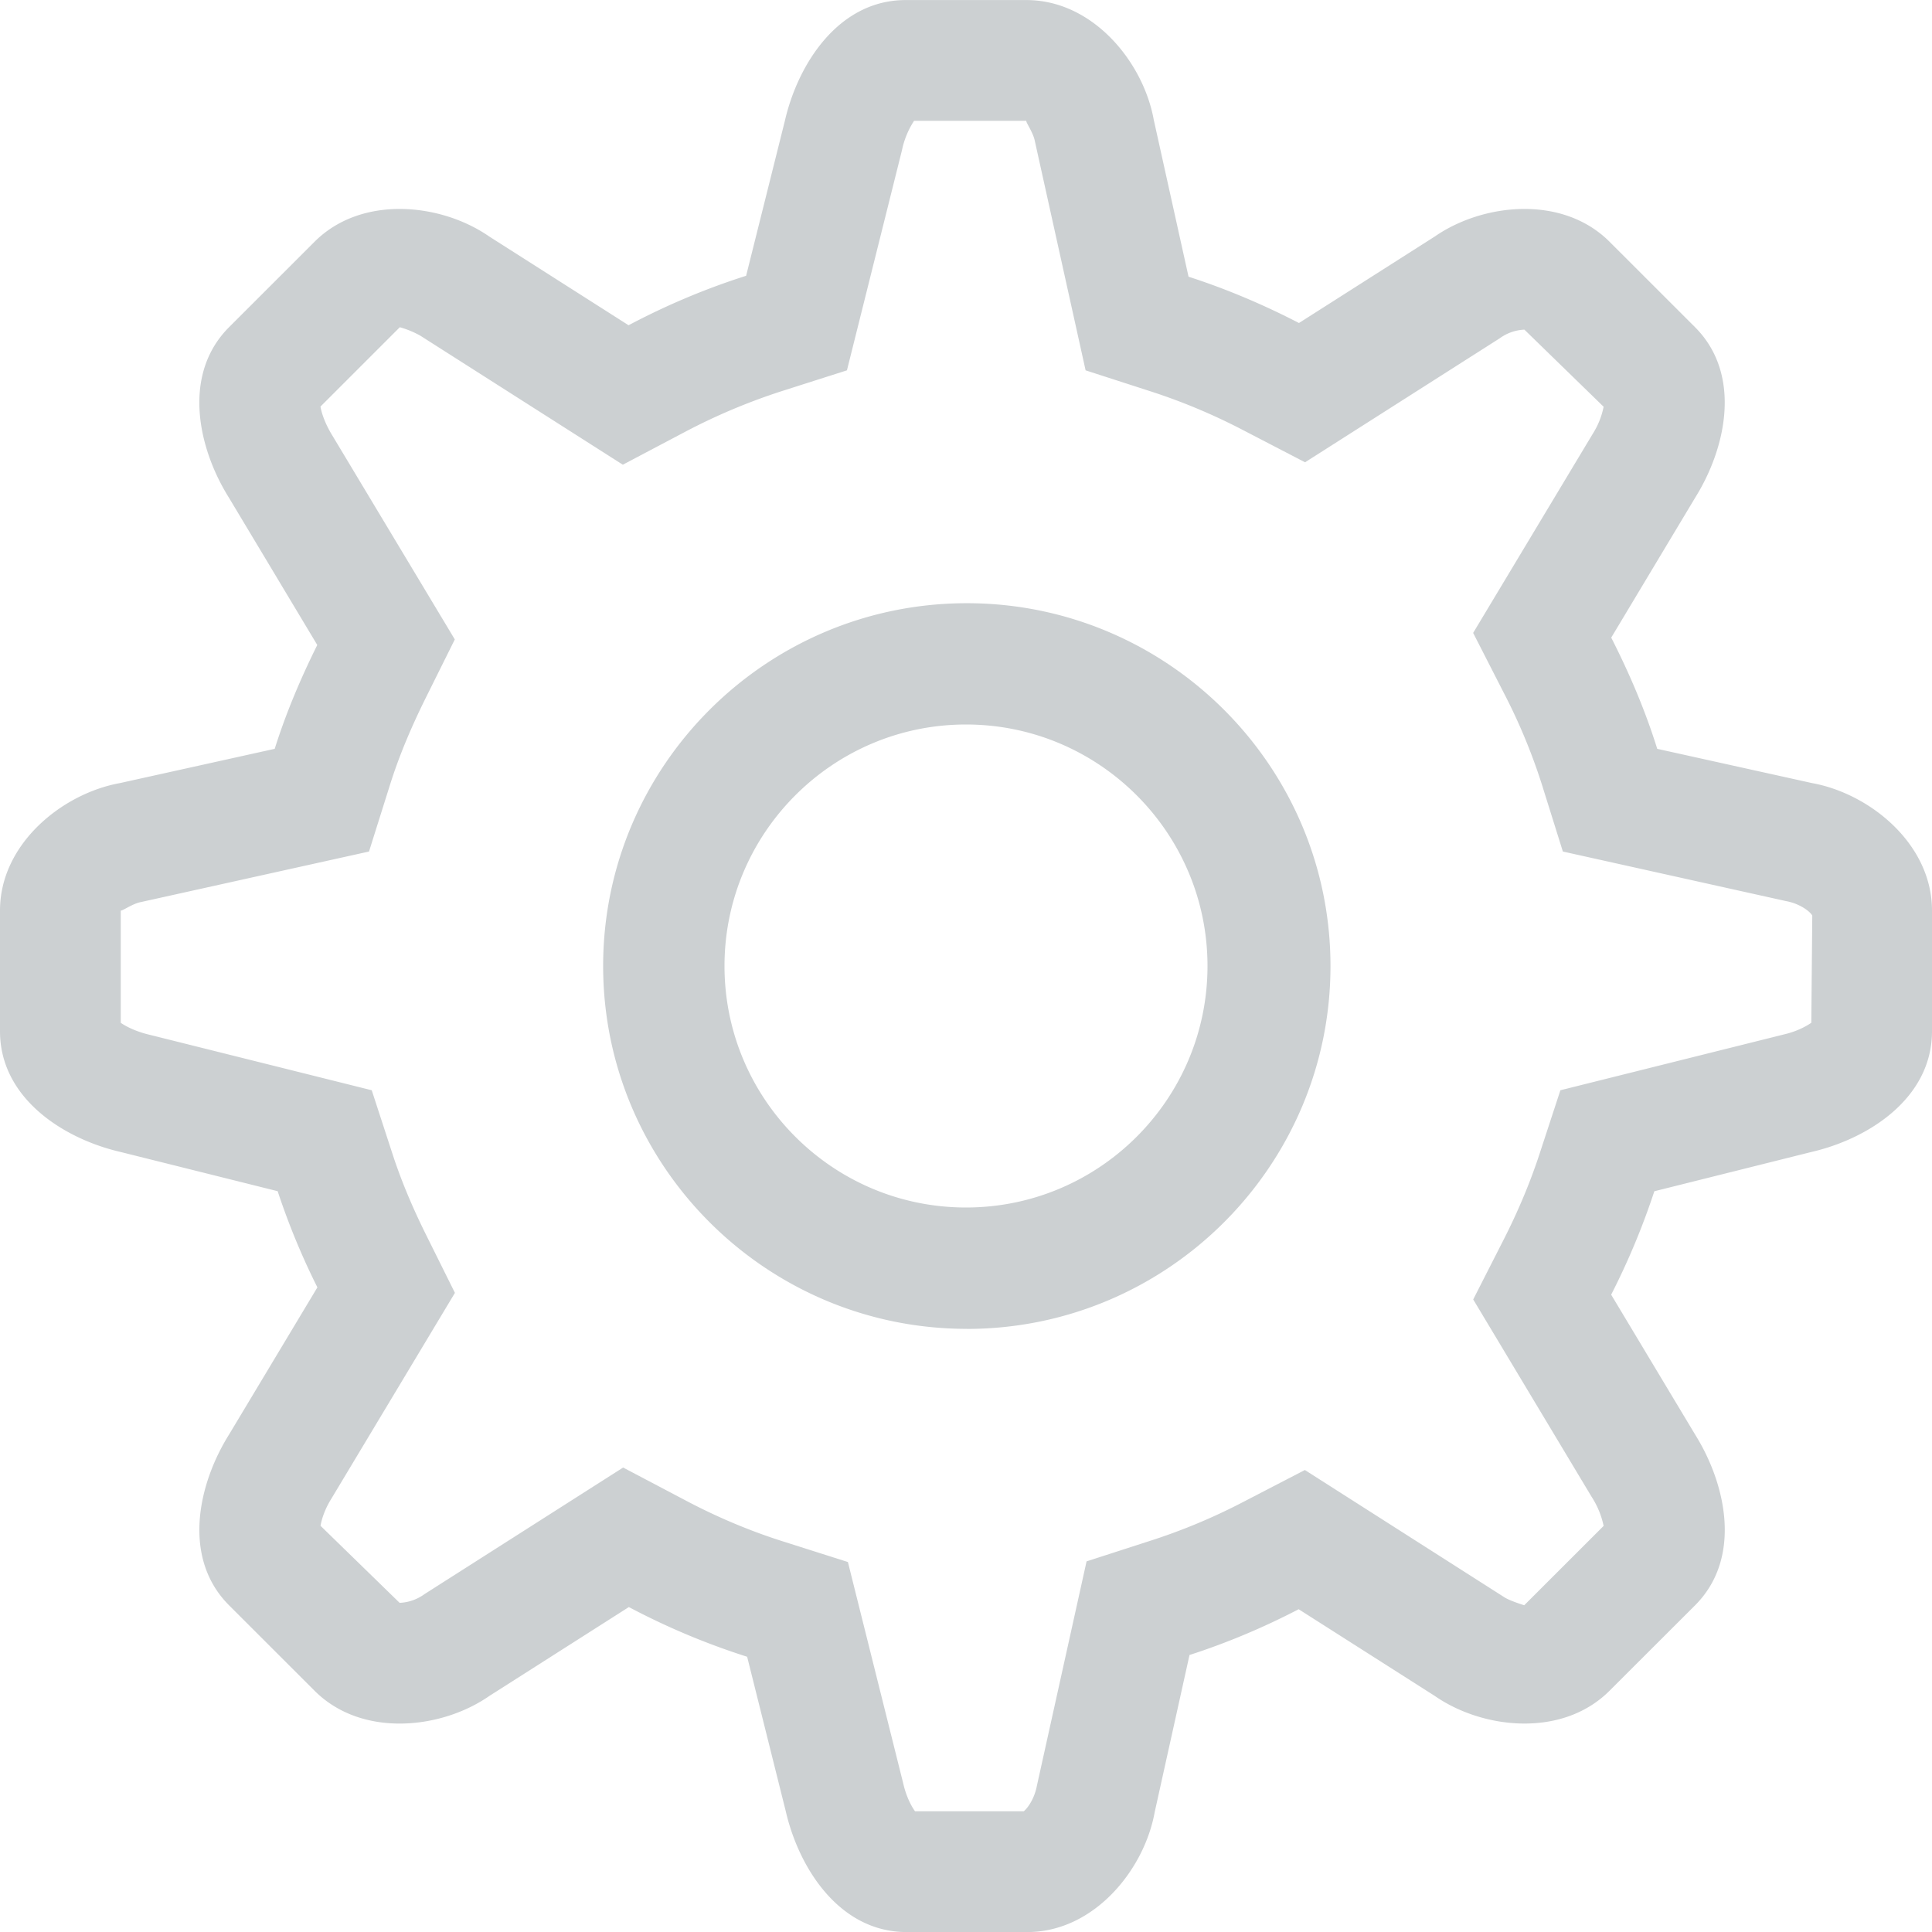 <svg xmlns="http://www.w3.org/2000/svg" xmlns:xlink="http://www.w3.org/1999/xlink" width="32" height="32" viewBox="0 0 32 32"><defs><path id="jlixa" d="M65 6090.08v2.001c0 1.105-1.047 1.781-2 2l-2.599.65a12.032 12.032 0 0 1-.715 1.713l1.39 2.316c.518.828.78 2.048 0 2.829l-1.416 1.414c-.78.782-2.098.64-2.894.088l-2.256-1.437c-.577.3-1.18.555-1.808.758l-.577 2.604c-.172.954-1.005 1.985-2.11 1.985h-2c-1.104 0-1.78-1.047-2-2l-.64-2.56a11.859 11.859 0 0 1-1.959-.823l-2.312 1.473c-.796.553-2.115.694-2.895-.088l-1.415-1.414c-.78-.781-.519-2 0-2.829l1.463-2.437a11.844 11.844 0 0 1-.658-1.593l-2.599-.649c-.953-.219-2-.895-2-2v-2c0-1.104 1.031-1.937 1.984-2.11l2.566-.568c.188-.597.431-1.168.705-1.72l-1.461-2.436c-.52-.828-.78-2.047 0-2.828l1.415-1.414c.78-.781 2.099-.64 2.894-.088l2.308 1.47c.62-.328 1.27-.604 1.947-.819l.642-2.567c.219-.953.896-2 2-2h2c1.105 0 1.938 1.03 2.11 1.984l.576 2.598c.634.205 1.245.465 1.829.767l2.25-1.433c.797-.552 2.115-.693 2.895.088l1.415 1.414c.78.781.519 2 0 2.828l-1.388 2.314c.3.589.562 1.202.762 1.842l2.567.568c.953.173 1.984 1.006 1.984 2.11zm-1.983.085c-.037-.07-.211-.2-.435-.24l-3.696-.821-.346-1.105a9.635 9.635 0 0 0-.635-1.528l-.505-.988 1.98-3.296a1.32 1.32 0 0 0 .181-.45l-1.312-1.277a.75.75 0 0 0-.41.144l-3.223 2.053-1.023-.531a9.907 9.907 0 0 0-1.523-.64l-1.089-.352-.84-3.794c-.026-.145-.155-.318-.141-.339h-1.86a1.408 1.408 0 0 0-.2.485l-.912 3.648-1.063.339a10.04 10.04 0 0 0-1.622.682l-1.027.542-3.354-2.137a1.538 1.538 0 0 0-.34-.14l-1.314 1.314c.017.104.075.283.2.485l2.025 3.372-.487.98c-.254.513-.446.981-.587 1.43l-.347 1.103-3.773.836c-.137.024-.3.142-.335.142l-.004-.001v1.86c.087.06.254.147.485.2l3.672.917.343 1.052c.14.43.32.863.548 1.324l.487.98-2.046 3.408c-.11.175-.163.346-.18.45l1.31 1.276a.75.75 0 0 0 .41-.143l3.292-2.098 1.029.542c.532.282 1.08.512 1.63.685l1.064.338.92 3.682c.047.202.13.362.192.447h1.8c.072-.058.179-.218.217-.418l.824-3.722 1.09-.352a9.826 9.826 0 0 0 1.503-.631l1.023-.53 3.292 2.1c.07.048.214.1.341.14l1.315-1.314a1.415 1.415 0 0 0-.2-.484l-1.96-3.267.502-.986c.242-.475.443-.955.598-1.429l.344-1.05 3.708-.926c.203-.047.363-.132.448-.192zm-14.003 6.845c-3.321 0-6.024-2.696-6.024-6.01 0-3.313 2.703-6.009 6.024-6.009 3.32 0 6.023 2.696 6.023 6.01 0 3.313-2.703 6.01-6.023 6.01zM49 6087c-2.206 0-4 1.795-4 4 0 2.207 1.794 4 4 4s4-1.793 4-4c0-2.205-1.794-4-4-4z"/></defs><g><g transform="translate(-33 -6075)"><use fill="#ccd0d2" xlink:href="#jlixa"/></g></g></svg>